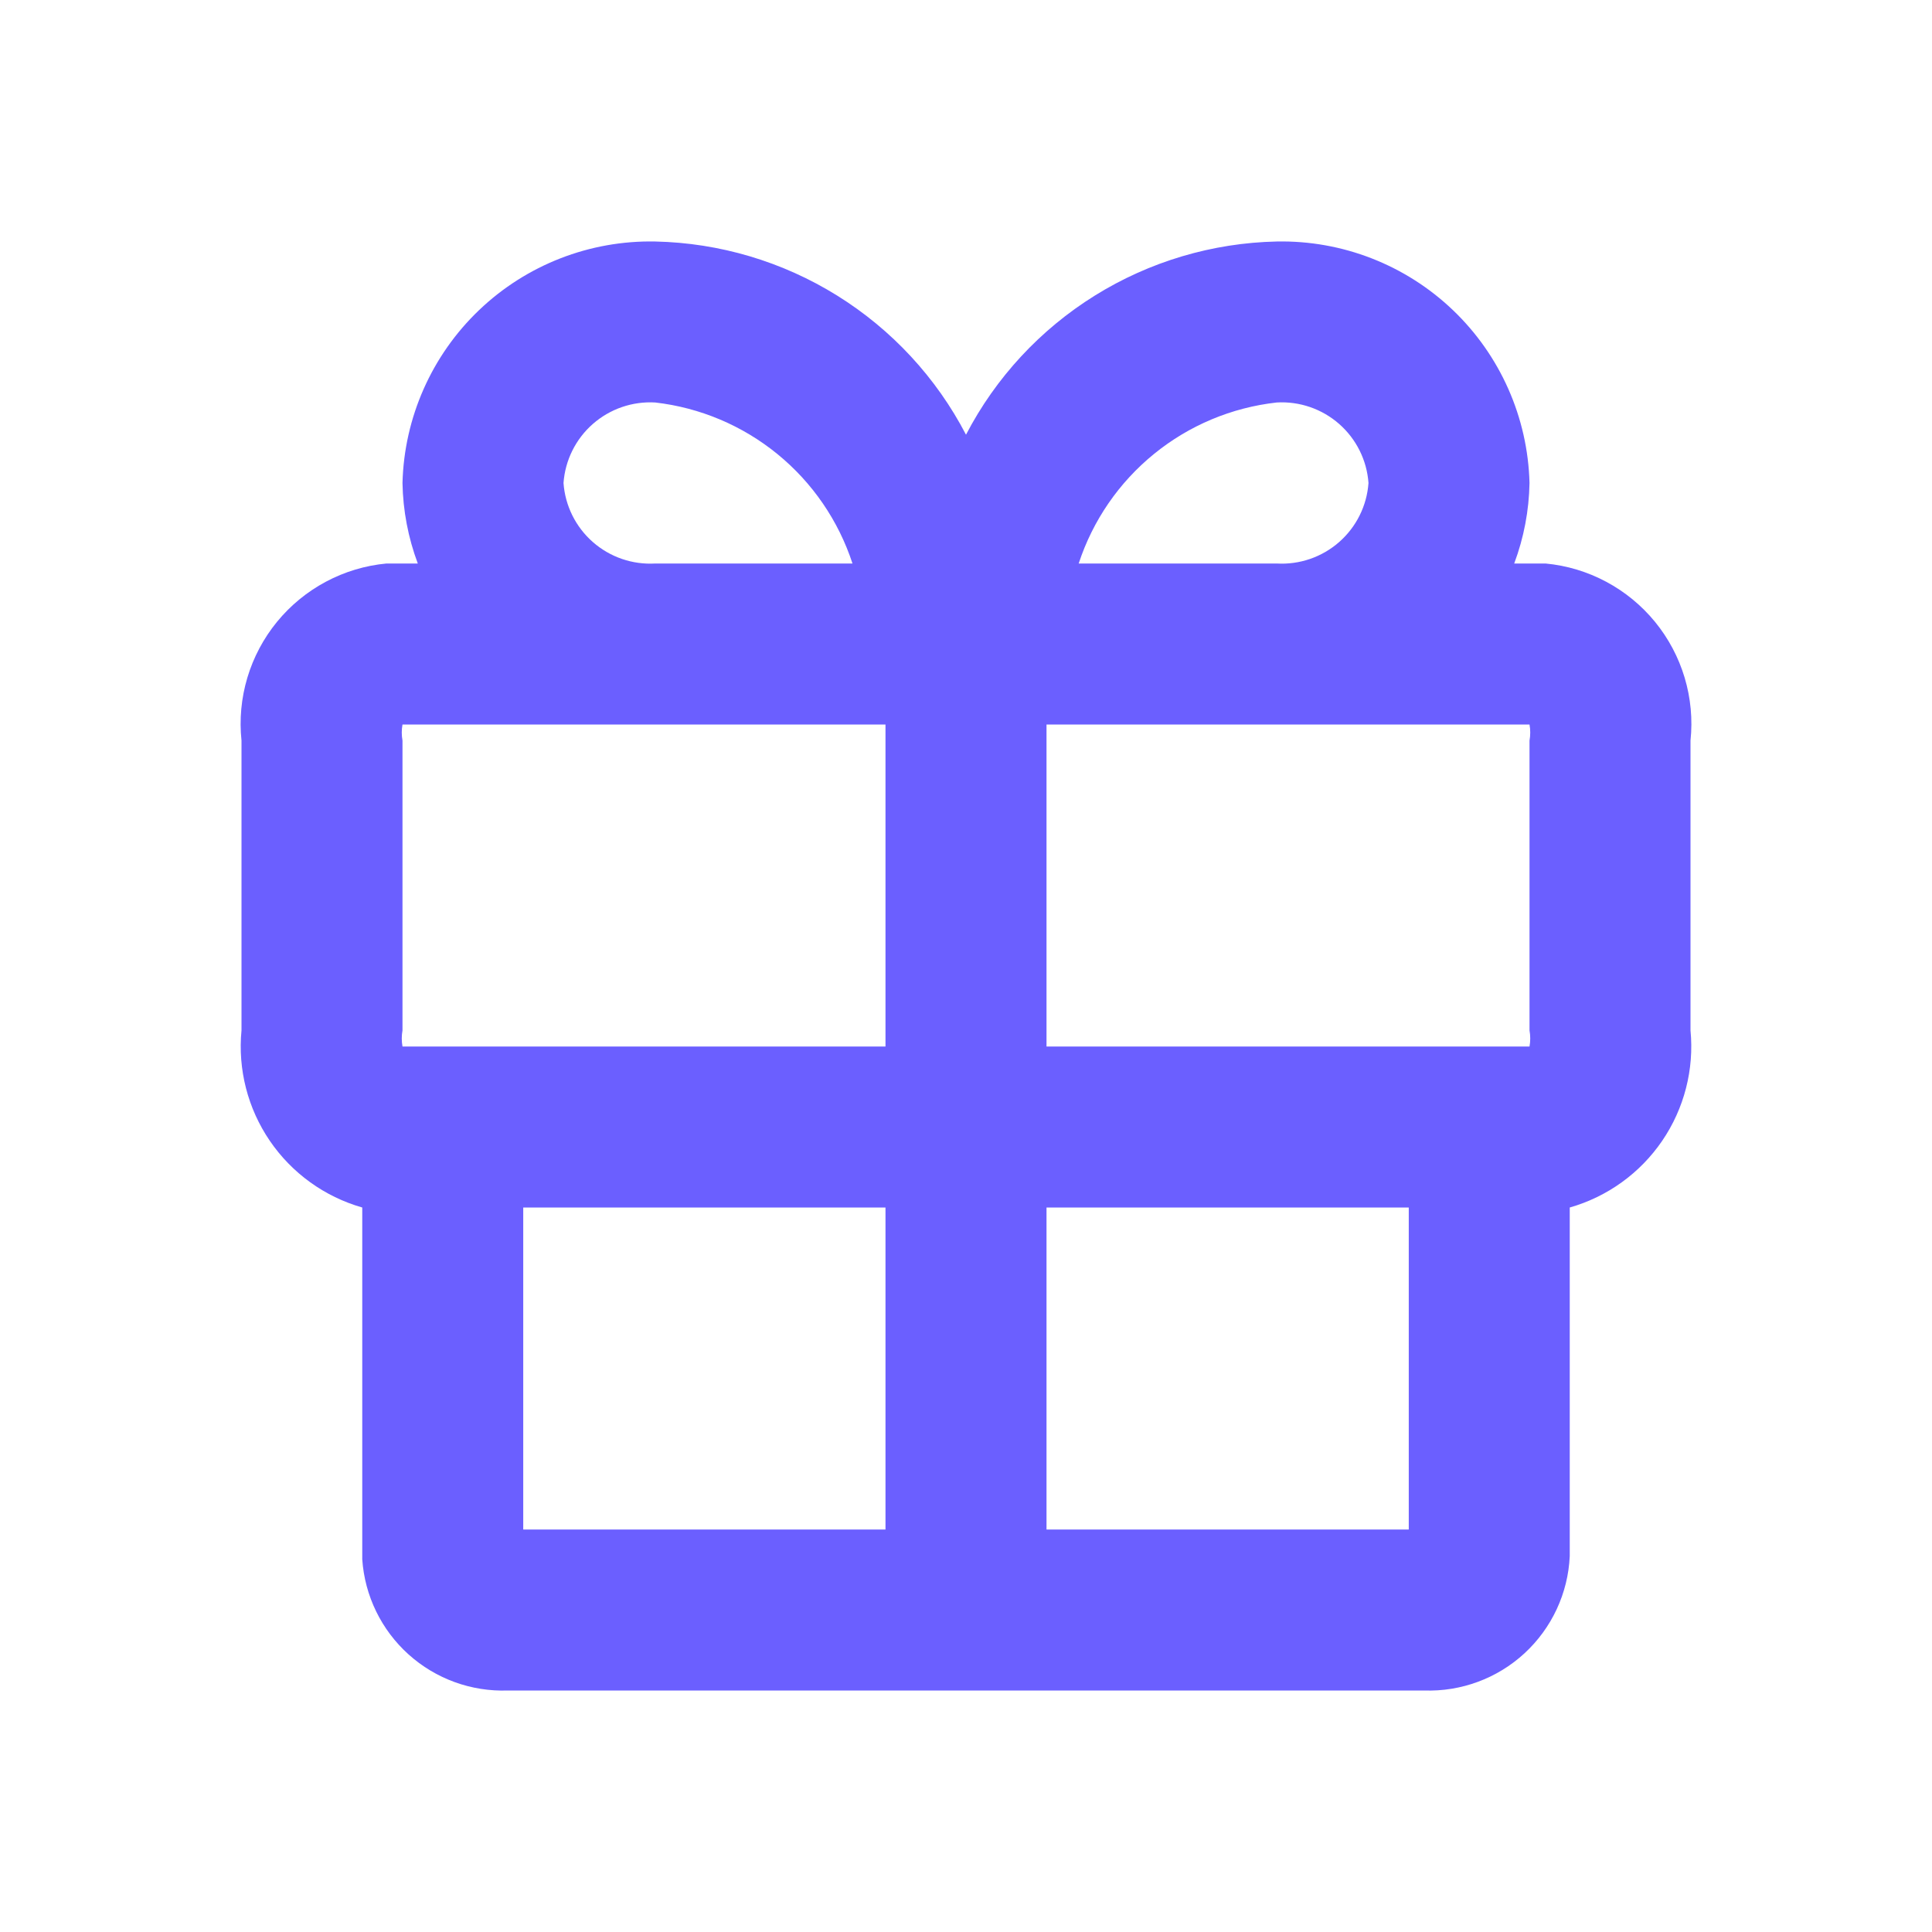 <svg width="64" height="64" viewBox="0 0 64 64" fill="none" xmlns="http://www.w3.org/2000/svg">
<path d="M51.2 18.667H50.16C50.48 17.813 50.651 16.911 50.667 16C50.611 13.831 49.699 11.772 48.13 10.273C46.561 8.774 44.463 7.957 42.293 8C40.161 8.046 38.081 8.664 36.27 9.79C34.459 10.916 32.984 12.508 32 14.4C31.016 12.508 29.541 10.916 27.73 9.79C25.919 8.664 23.839 8.046 21.707 8C19.537 7.957 17.439 8.774 15.87 10.273C14.301 11.772 13.389 13.831 13.333 16C13.349 16.911 13.521 17.813 13.84 18.667H12.8C12.098 18.733 11.417 18.938 10.795 19.27C10.173 19.602 9.623 20.053 9.176 20.599C8.73 21.144 8.396 21.773 8.194 22.448C7.992 23.124 7.926 23.832 8 24.533V34.133C7.875 35.425 8.207 36.719 8.938 37.791C9.669 38.862 10.752 39.644 12 40V51.653C12.082 52.863 12.632 53.993 13.533 54.804C14.434 55.615 15.615 56.044 16.827 56H47.173C48.402 56.043 49.599 55.6 50.503 54.766C51.406 53.932 51.945 52.775 52 51.547V40C53.248 39.644 54.331 38.862 55.062 37.791C55.793 36.719 56.125 35.425 56 34.133V24.533C56.074 23.832 56.008 23.124 55.806 22.448C55.604 21.773 55.27 21.144 54.824 20.599C54.377 20.053 53.827 19.602 53.205 19.27C52.583 18.938 51.902 18.733 51.2 18.667ZM50.667 24.533V34.133C50.699 34.31 50.699 34.49 50.667 34.667H34.667V24H50.667C50.699 24.176 50.699 24.357 50.667 24.533ZM42.293 13.333C43.049 13.289 43.791 13.544 44.36 14.043C44.929 14.542 45.279 15.245 45.333 16C45.279 16.755 44.929 17.458 44.36 17.957C43.791 18.456 43.049 18.711 42.293 18.667H35.733C36.2 17.242 37.066 15.982 38.23 15.036C39.393 14.09 40.803 13.499 42.293 13.333ZM18.667 16C18.721 15.245 19.071 14.542 19.64 14.043C20.209 13.544 20.951 13.289 21.707 13.333C23.192 13.504 24.597 14.098 25.755 15.043C26.913 15.988 27.775 17.246 28.24 18.667H21.707C20.951 18.711 20.209 18.456 19.64 17.957C19.071 17.458 18.721 16.755 18.667 16ZM13.333 24.533C13.301 24.357 13.301 24.176 13.333 24H29.333V34.667H13.333C13.301 34.49 13.301 34.31 13.333 34.133V24.533ZM17.333 40H29.333V50.667H17.333V40ZM34.667 50.667V40H46.667V50.667H34.667Z" fill="#6B5FFF"/>
</svg>
